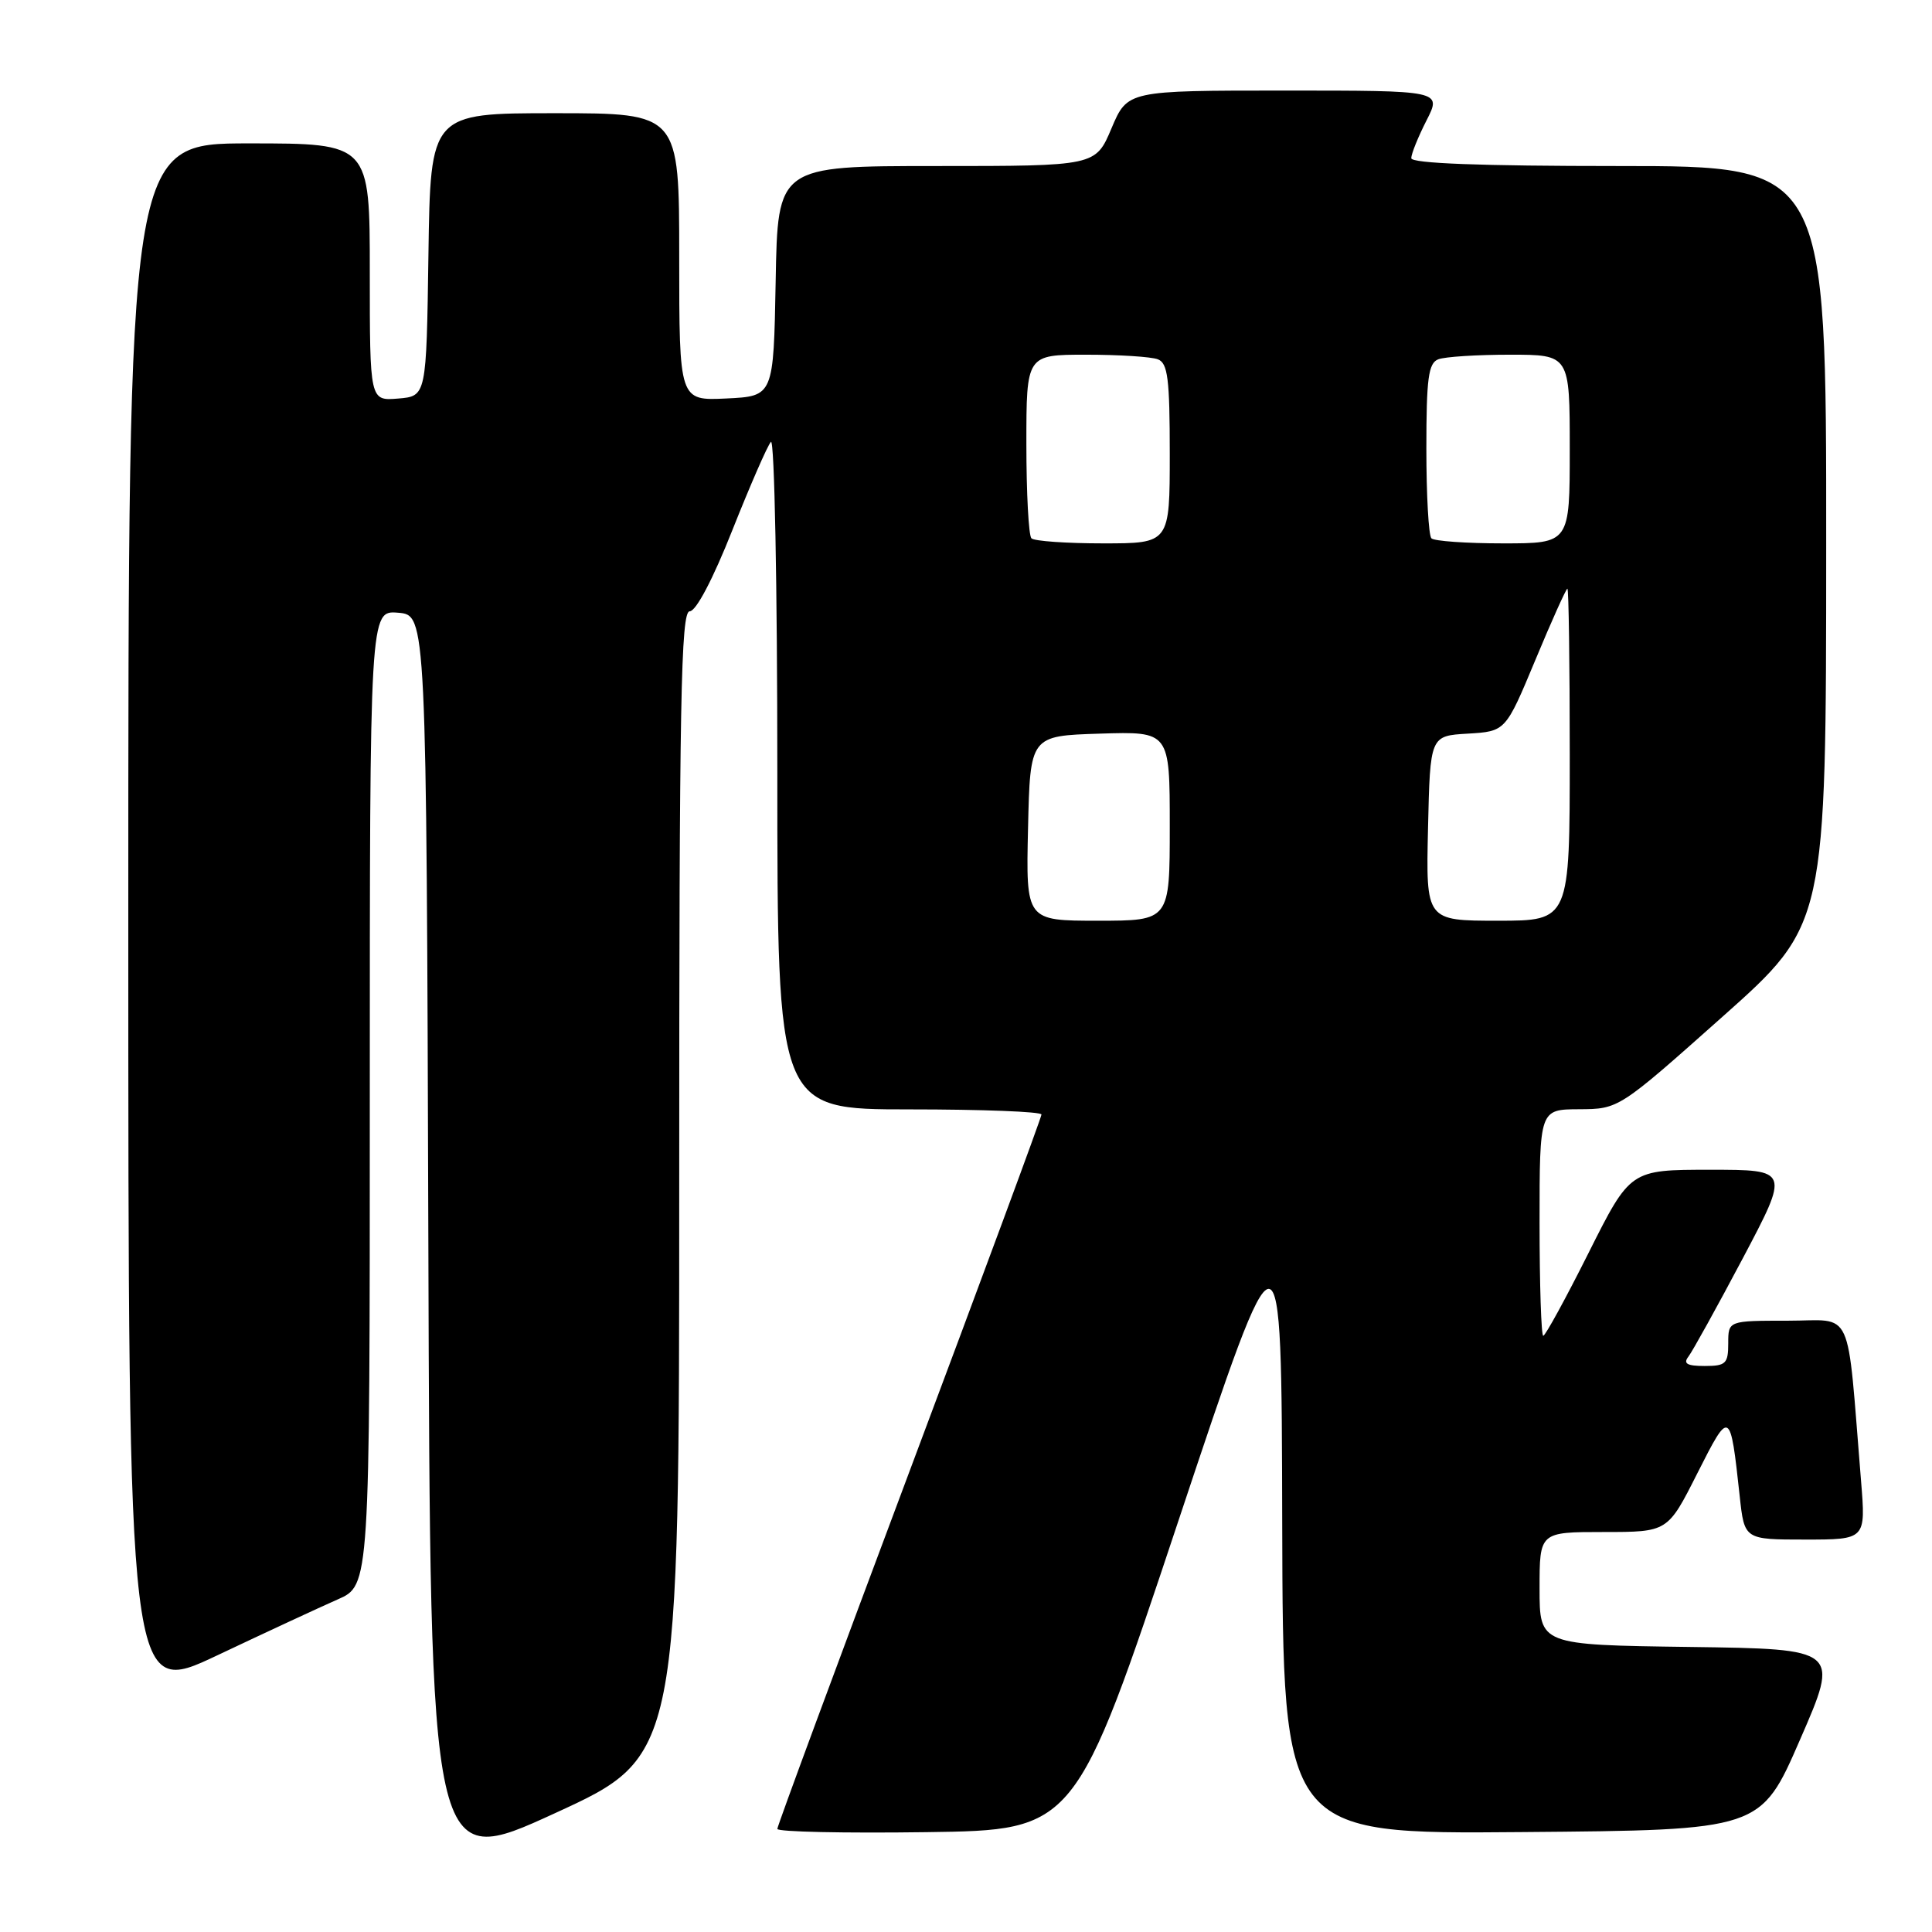 <?xml version="1.0" encoding="UTF-8" standalone="no"?>
<!DOCTYPE svg PUBLIC "-//W3C//DTD SVG 1.1//EN" "http://www.w3.org/Graphics/SVG/1.1/DTD/svg11.dtd" >
<svg xmlns="http://www.w3.org/2000/svg" xmlns:xlink="http://www.w3.org/1999/xlink" version="1.1" viewBox="0 0 256 256">
 <g >
 <path fill="currentColor"
d=" M 90.00 156.85 C 90.00 92.76 90.22 81.00 91.39 81.00 C 92.23 81.00 94.48 76.72 97.04 70.25 C 99.39 64.34 101.68 59.07 102.15 58.55 C 102.62 58.03 103.00 77.72 103.00 102.30 C 103.00 147.00 103.00 147.00 120.50 147.00 C 130.12 147.00 138.00 147.30 138.00 147.68 C 138.00 148.05 130.12 169.34 120.50 195.00 C 110.88 220.66 103.00 241.96 103.00 242.34 C 103.00 242.73 111.89 242.92 122.75 242.77 C 142.50 242.50 142.50 242.50 156.15 201.50 C 169.81 160.50 169.81 160.50 169.90 201.76 C 170.00 243.03 170.00 243.03 201.65 242.76 C 233.30 242.50 233.30 242.50 238.52 230.50 C 243.75 218.50 243.75 218.50 223.87 218.23 C 204.00 217.96 204.00 217.96 204.00 210.48 C 204.00 203.00 204.00 203.00 212.49 203.00 C 220.98 203.00 220.98 203.00 224.89 195.25 C 229.23 186.67 229.26 186.70 230.52 198.25 C 231.14 204.00 231.14 204.00 239.19 204.00 C 247.23 204.00 247.23 204.00 246.60 196.25 C 244.67 172.66 245.74 175.00 236.90 175.00 C 229.00 175.00 229.00 175.00 229.00 178.00 C 229.00 180.69 228.68 181.00 225.88 181.00 C 223.53 181.00 223.00 180.69 223.73 179.75 C 224.26 179.06 227.50 173.21 230.92 166.75 C 237.13 155.00 237.13 155.00 226.58 155.00 C 216.02 155.00 216.02 155.00 210.50 166.00 C 207.47 172.05 204.76 177.00 204.49 177.00 C 204.22 177.00 204.00 170.25 204.00 162.00 C 204.00 147.00 204.00 147.00 209.25 146.98 C 214.50 146.95 214.50 146.95 228.23 134.73 C 241.97 122.50 241.97 122.50 241.98 72.25 C 242.00 22.00 242.00 22.00 214.50 22.00 C 196.13 22.00 187.00 21.65 187.00 20.96 C 187.00 20.39 187.91 18.14 189.02 15.96 C 191.04 12.00 191.04 12.00 170.22 12.00 C 149.40 12.00 149.40 12.00 147.28 17.00 C 145.17 22.00 145.17 22.00 124.11 22.00 C 103.05 22.00 103.05 22.00 102.78 37.25 C 102.50 52.50 102.50 52.50 96.25 52.80 C 90.00 53.10 90.00 53.10 90.00 34.05 C 90.00 15.00 90.00 15.00 73.52 15.00 C 57.04 15.00 57.04 15.00 56.77 33.75 C 56.50 52.50 56.50 52.50 52.75 52.81 C 49.00 53.12 49.00 53.12 49.00 36.06 C 49.00 19.00 49.00 19.00 33.00 19.00 C 17.00 19.00 17.00 19.00 17.00 121.96 C 17.00 224.92 17.00 224.92 28.75 219.36 C 35.21 216.30 42.41 212.96 44.75 211.93 C 49.00 210.07 49.00 210.07 49.00 145.48 C 49.00 80.88 49.00 80.88 52.75 81.19 C 56.50 81.50 56.50 81.50 56.76 164.67 C 57.01 247.84 57.01 247.84 73.51 240.27 C 90.00 232.71 90.00 232.71 90.00 156.85 Z  M 136.22 109.75 C 136.50 97.50 136.50 97.50 145.75 97.21 C 155.00 96.92 155.00 96.92 155.00 109.46 C 155.00 122.00 155.00 122.00 145.47 122.00 C 135.94 122.00 135.94 122.00 136.22 109.75 Z  M 189.22 109.75 C 189.50 97.50 189.50 97.50 194.50 97.21 C 199.50 96.91 199.50 96.91 203.44 87.46 C 205.60 82.26 207.52 78.00 207.69 78.00 C 207.86 78.00 208.00 87.90 208.00 100.00 C 208.00 122.00 208.00 122.00 198.47 122.00 C 188.94 122.00 188.94 122.00 189.22 109.75 Z  M 136.67 71.33 C 136.30 70.97 136.00 65.34 136.00 58.83 C 136.00 47.00 136.00 47.00 143.92 47.00 C 148.27 47.00 152.55 47.27 153.42 47.61 C 154.74 48.11 155.00 50.18 155.00 60.11 C 155.00 72.00 155.00 72.00 146.17 72.00 C 141.31 72.00 137.03 71.70 136.67 71.33 Z  M 189.67 71.33 C 189.30 70.97 189.00 65.61 189.00 59.44 C 189.00 50.13 189.27 48.11 190.58 47.61 C 191.45 47.27 195.73 47.00 200.08 47.00 C 208.00 47.00 208.00 47.00 208.00 59.50 C 208.00 72.00 208.00 72.00 199.17 72.00 C 194.31 72.00 190.03 71.70 189.67 71.33 Z "/>
</g>
</svg>